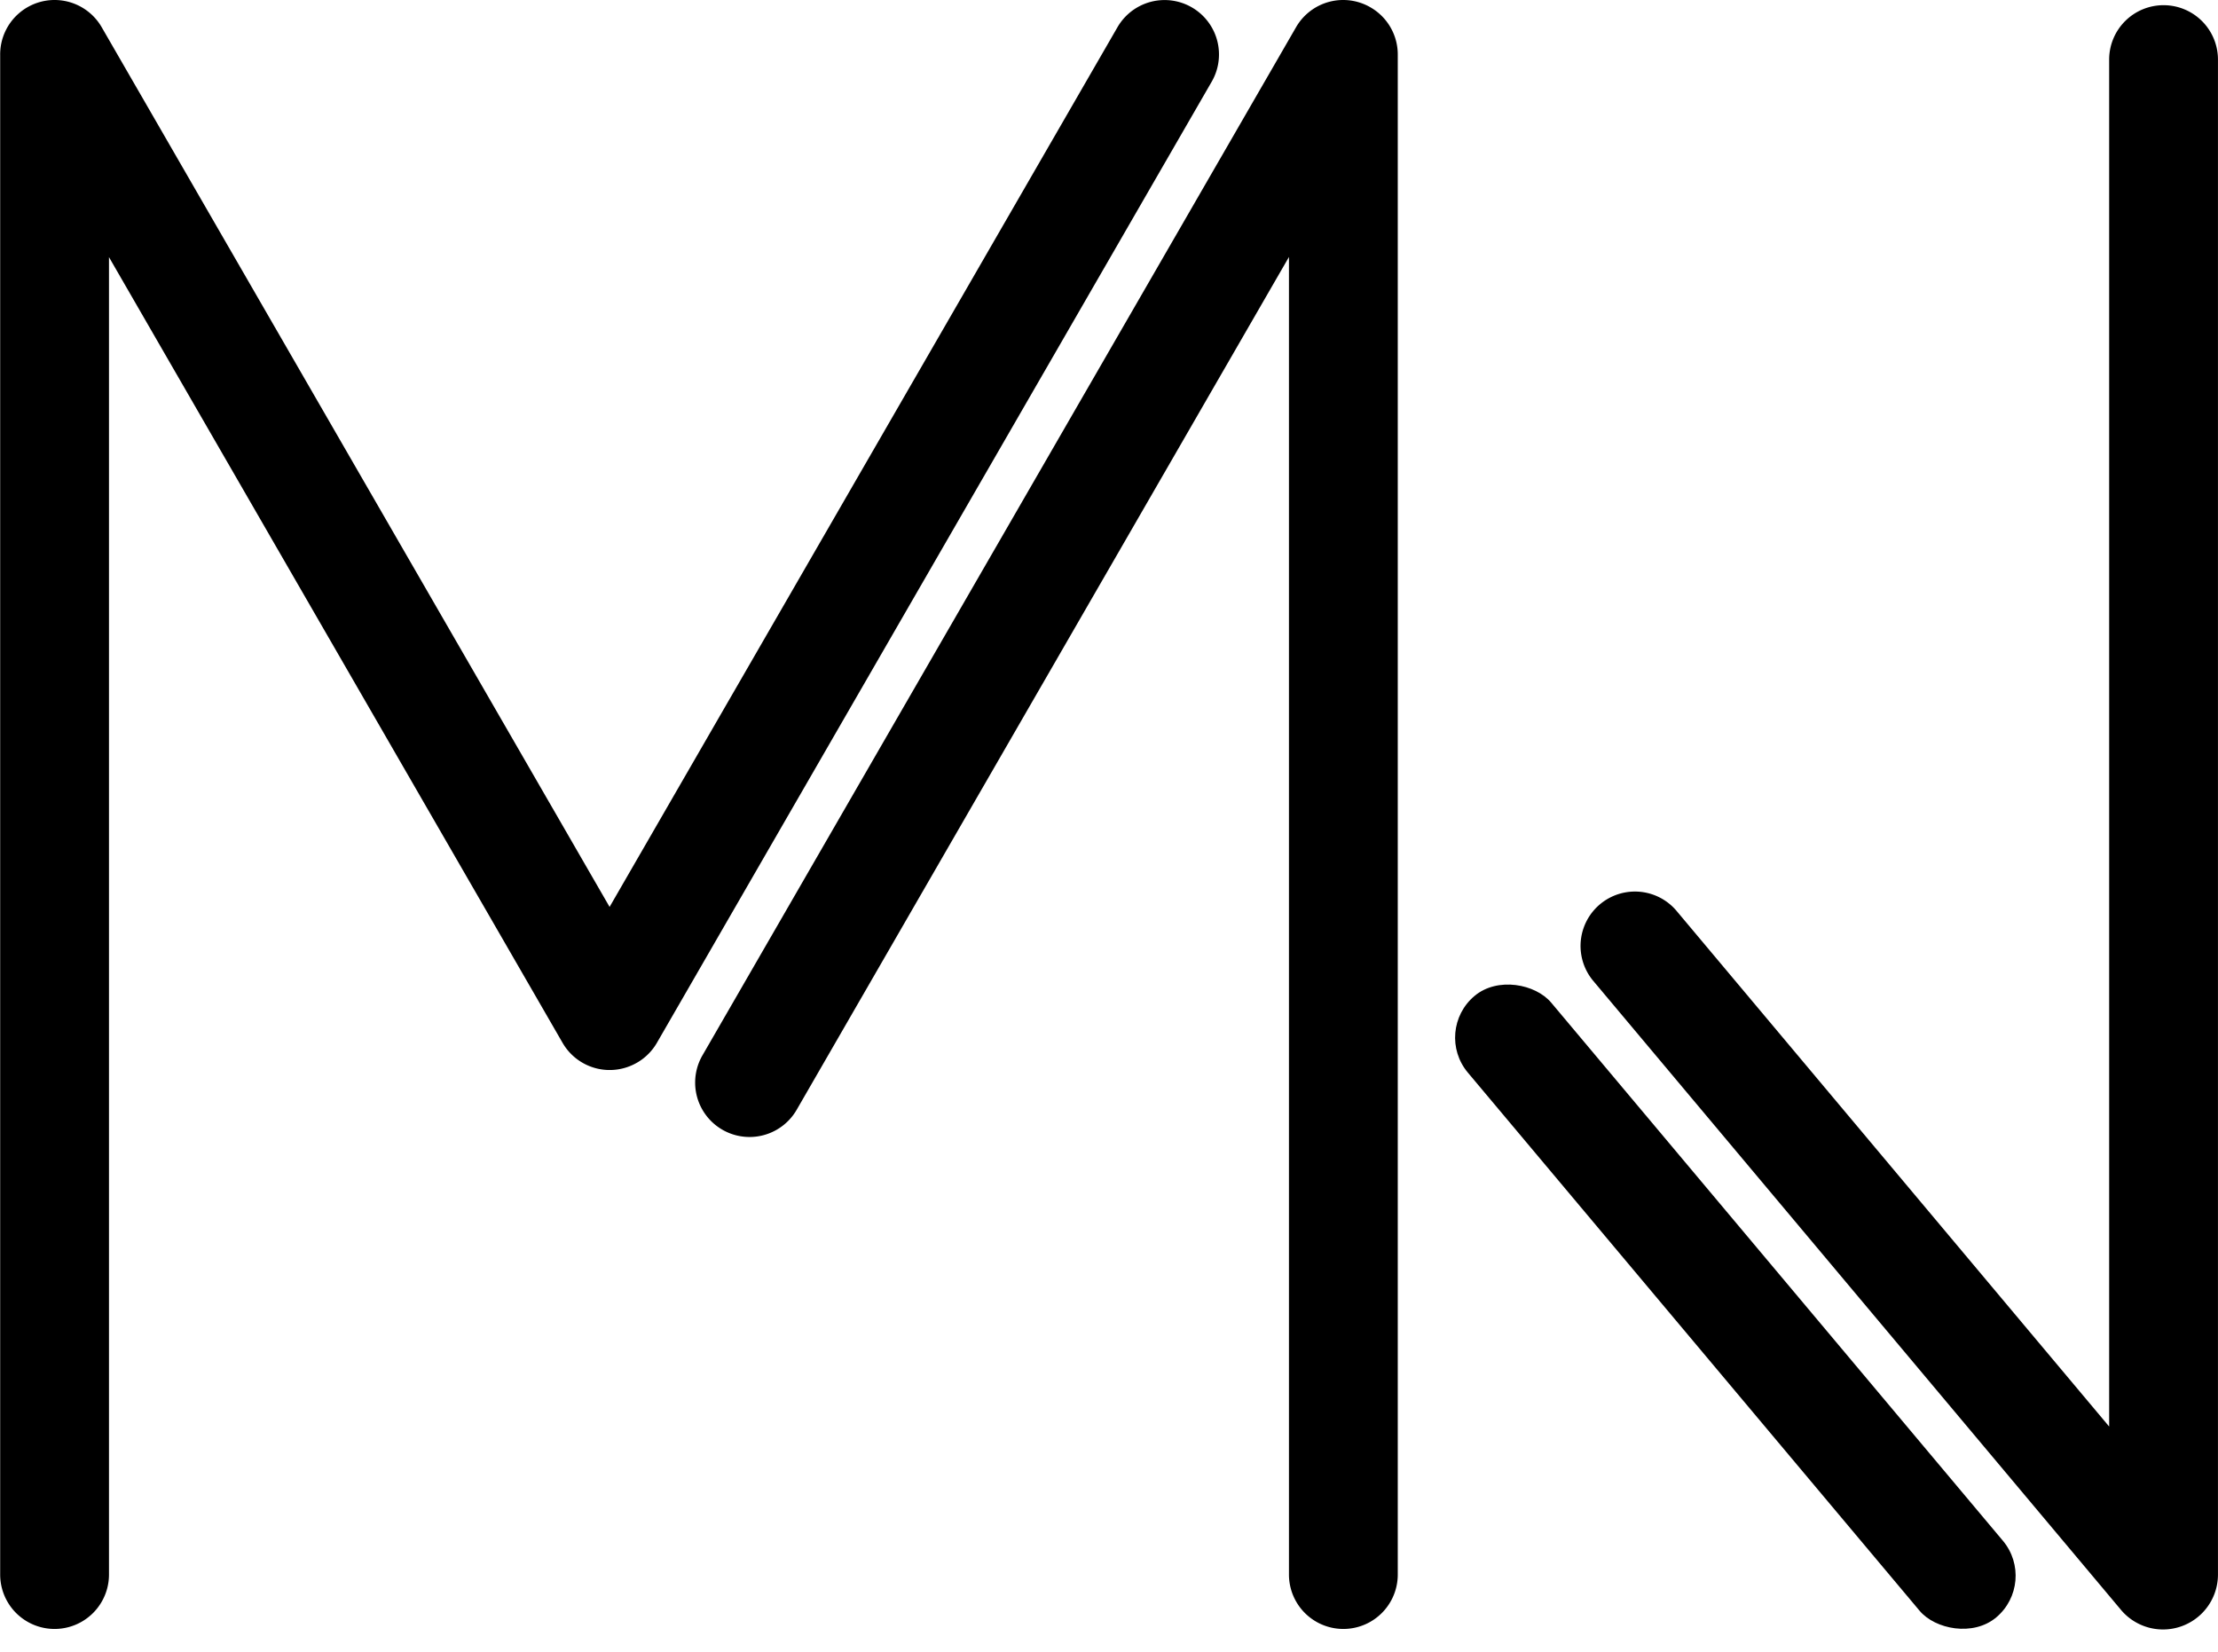 <svg xmlns="http://www.w3.org/2000/svg" width="62.419" height="46.5" viewBox="0 0 62.419 46.5">
  <g id="Logo_svg" data-name="Logo svg" transform="translate(-6.468 0)">
    <path id="Path_1" data-name="Path 1" d="M281.869.205a1.531,1.531,0,0,0-2.091.56L263.072,29.7a1.531,1.531,0,1,0,2.652,1.531l13.854-24V44.31a1.531,1.531,0,1,0,3.062,0V1.678q0-.062,0-.123A1.531,1.531,0,0,0,281.869.205Z" transform="translate(-236.836 0)"/>
    <rect id="Rectangle_2" data-name="Rectangle 2" width="3.062" height="22.832" rx="1.531" transform="matrix(-0.766, 0.643, -0.643, -0.766, 63.818, 44.532)"/>
    <path id="Path_2" data-name="Path 2" d="M9.33.766a1.531,1.531,0,0,0-2.857.788q0,.039,0,.079,0,.022,0,.045V44.31a1.531,1.531,0,1,0,3.062,0V7.236L22.3,29.347a1.531,1.531,0,0,0,2.091.56l.038-.022a1.525,1.525,0,0,0,.527-.541L40.567,2.3A1.531,1.531,0,1,0,37.916.766L23.623,25.522Z" transform="translate(0 0)"/>
    <path id="Path_3" data-name="Path 3" d="M605.756,1.92a1.531,1.531,0,0,0-1.531,1.531V41.919L592.044,27.4A1.531,1.531,0,0,0,589.7,29.37L604.576,47.1a1.546,1.546,0,0,0,2.711-1.017V3.451A1.531,1.531,0,0,0,605.756,1.92Z" transform="translate(-538.401 -1.774)"/>
  </g>
</svg>
